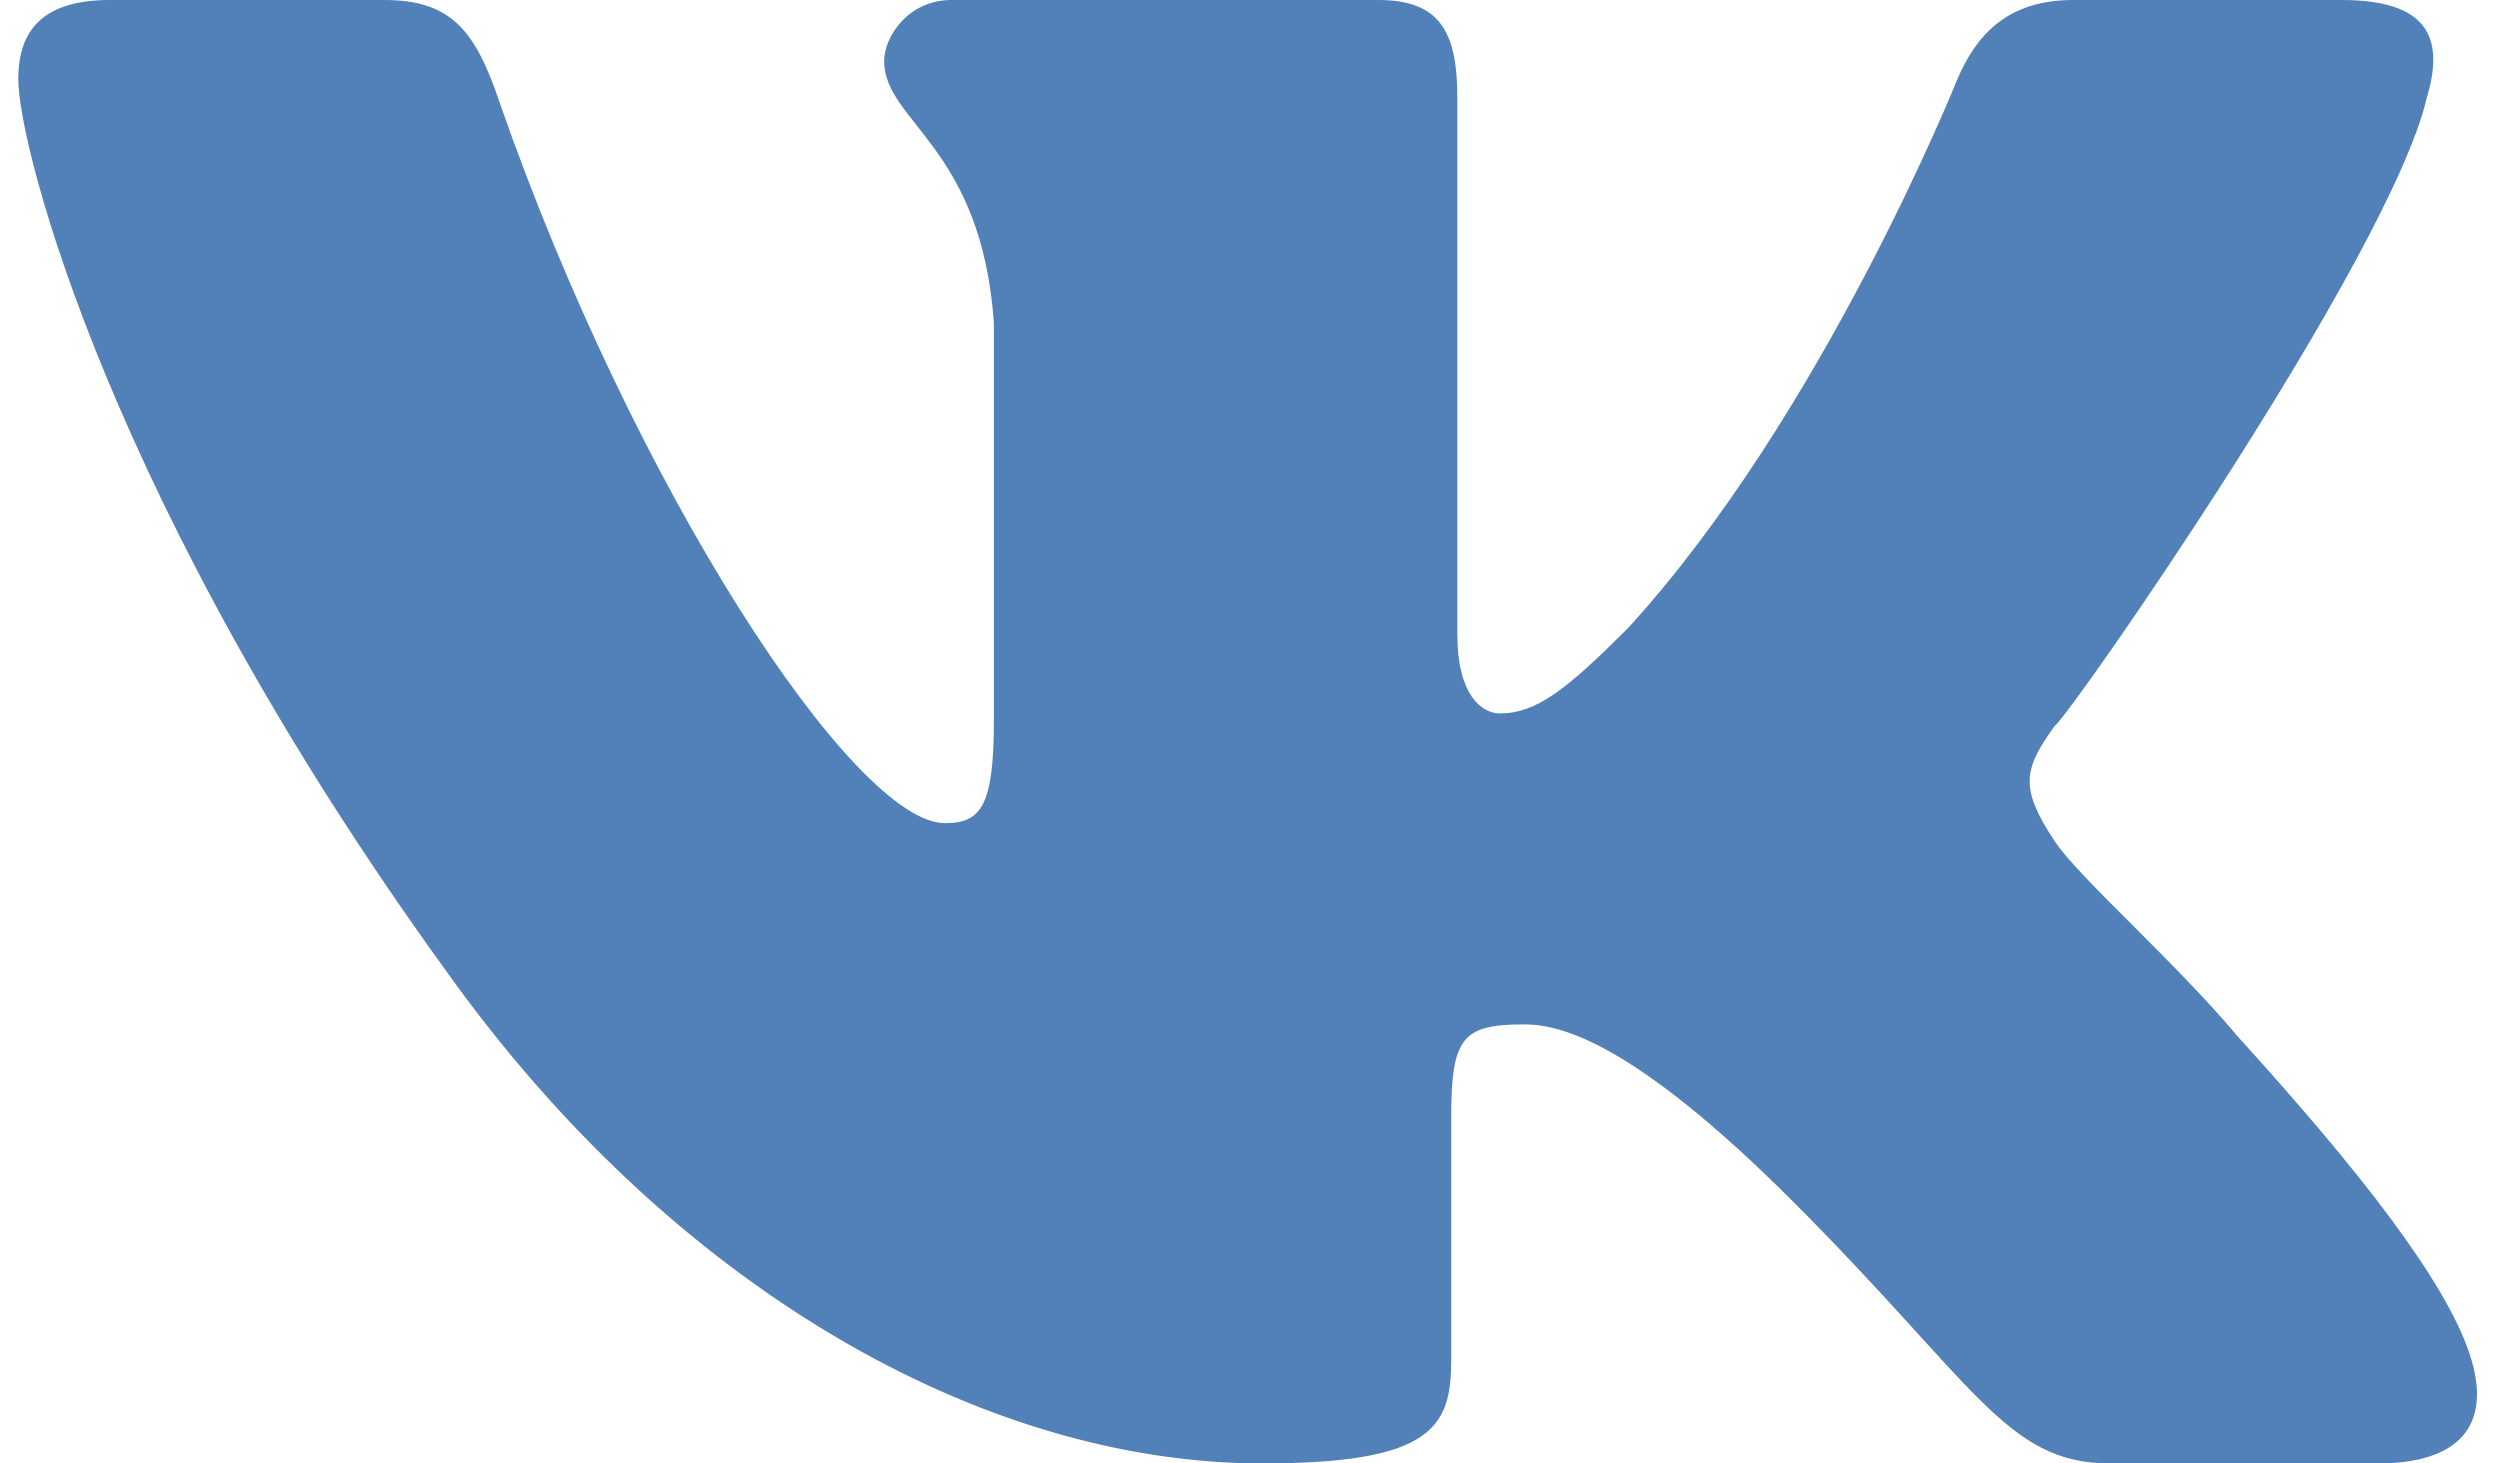 <svg id="VK_Logo" xmlns="http://www.w3.org/2000/svg" viewBox="0 0 41 24"><style>.st0{fill:#5181B8;}</style><path id="Logo" class="st0" d="M39.8 1.6c.3-1 0-1.6-1.4-1.6H34c-1.1 0-1.6.6-1.9 1.3 0 0-2.2 5.5-5.4 9-1 1-1.5 1.4-2.1 1.4-.3 0-.7-.3-.7-1.3V1.6c0-1.1-.3-1.6-1.3-1.6h-7c-.7 0-1.1.6-1.1 1 0 1 1.6 1.4 1.8 4.3v6.5c0 1.4-.2 1.7-.8 1.7-1.5 0-5.1-5.5-7.3-11.8C7.8.5 7.4 0 6.3 0H1.8C.6 0 .3.6.3 1.3c0 1.1 1.5 7 7 14.6C11 21.1 16.1 24 20.7 24c2.8 0 3.1-.6 3.1-1.7v-4c0-1.3.2-1.5 1.2-1.5.6 0 1.8.3 4.4 2.9 3 3 3.5 4.3 5.2 4.3H39c1.3 0 1.9-.6 1.5-1.8-.4-1.2-1.8-3-3.8-5.2-1-1.2-2.6-2.6-3-3.2-.6-.9-.5-1.2 0-1.9.2-.1 5.5-7.7 6.1-10.3z"/></svg>
